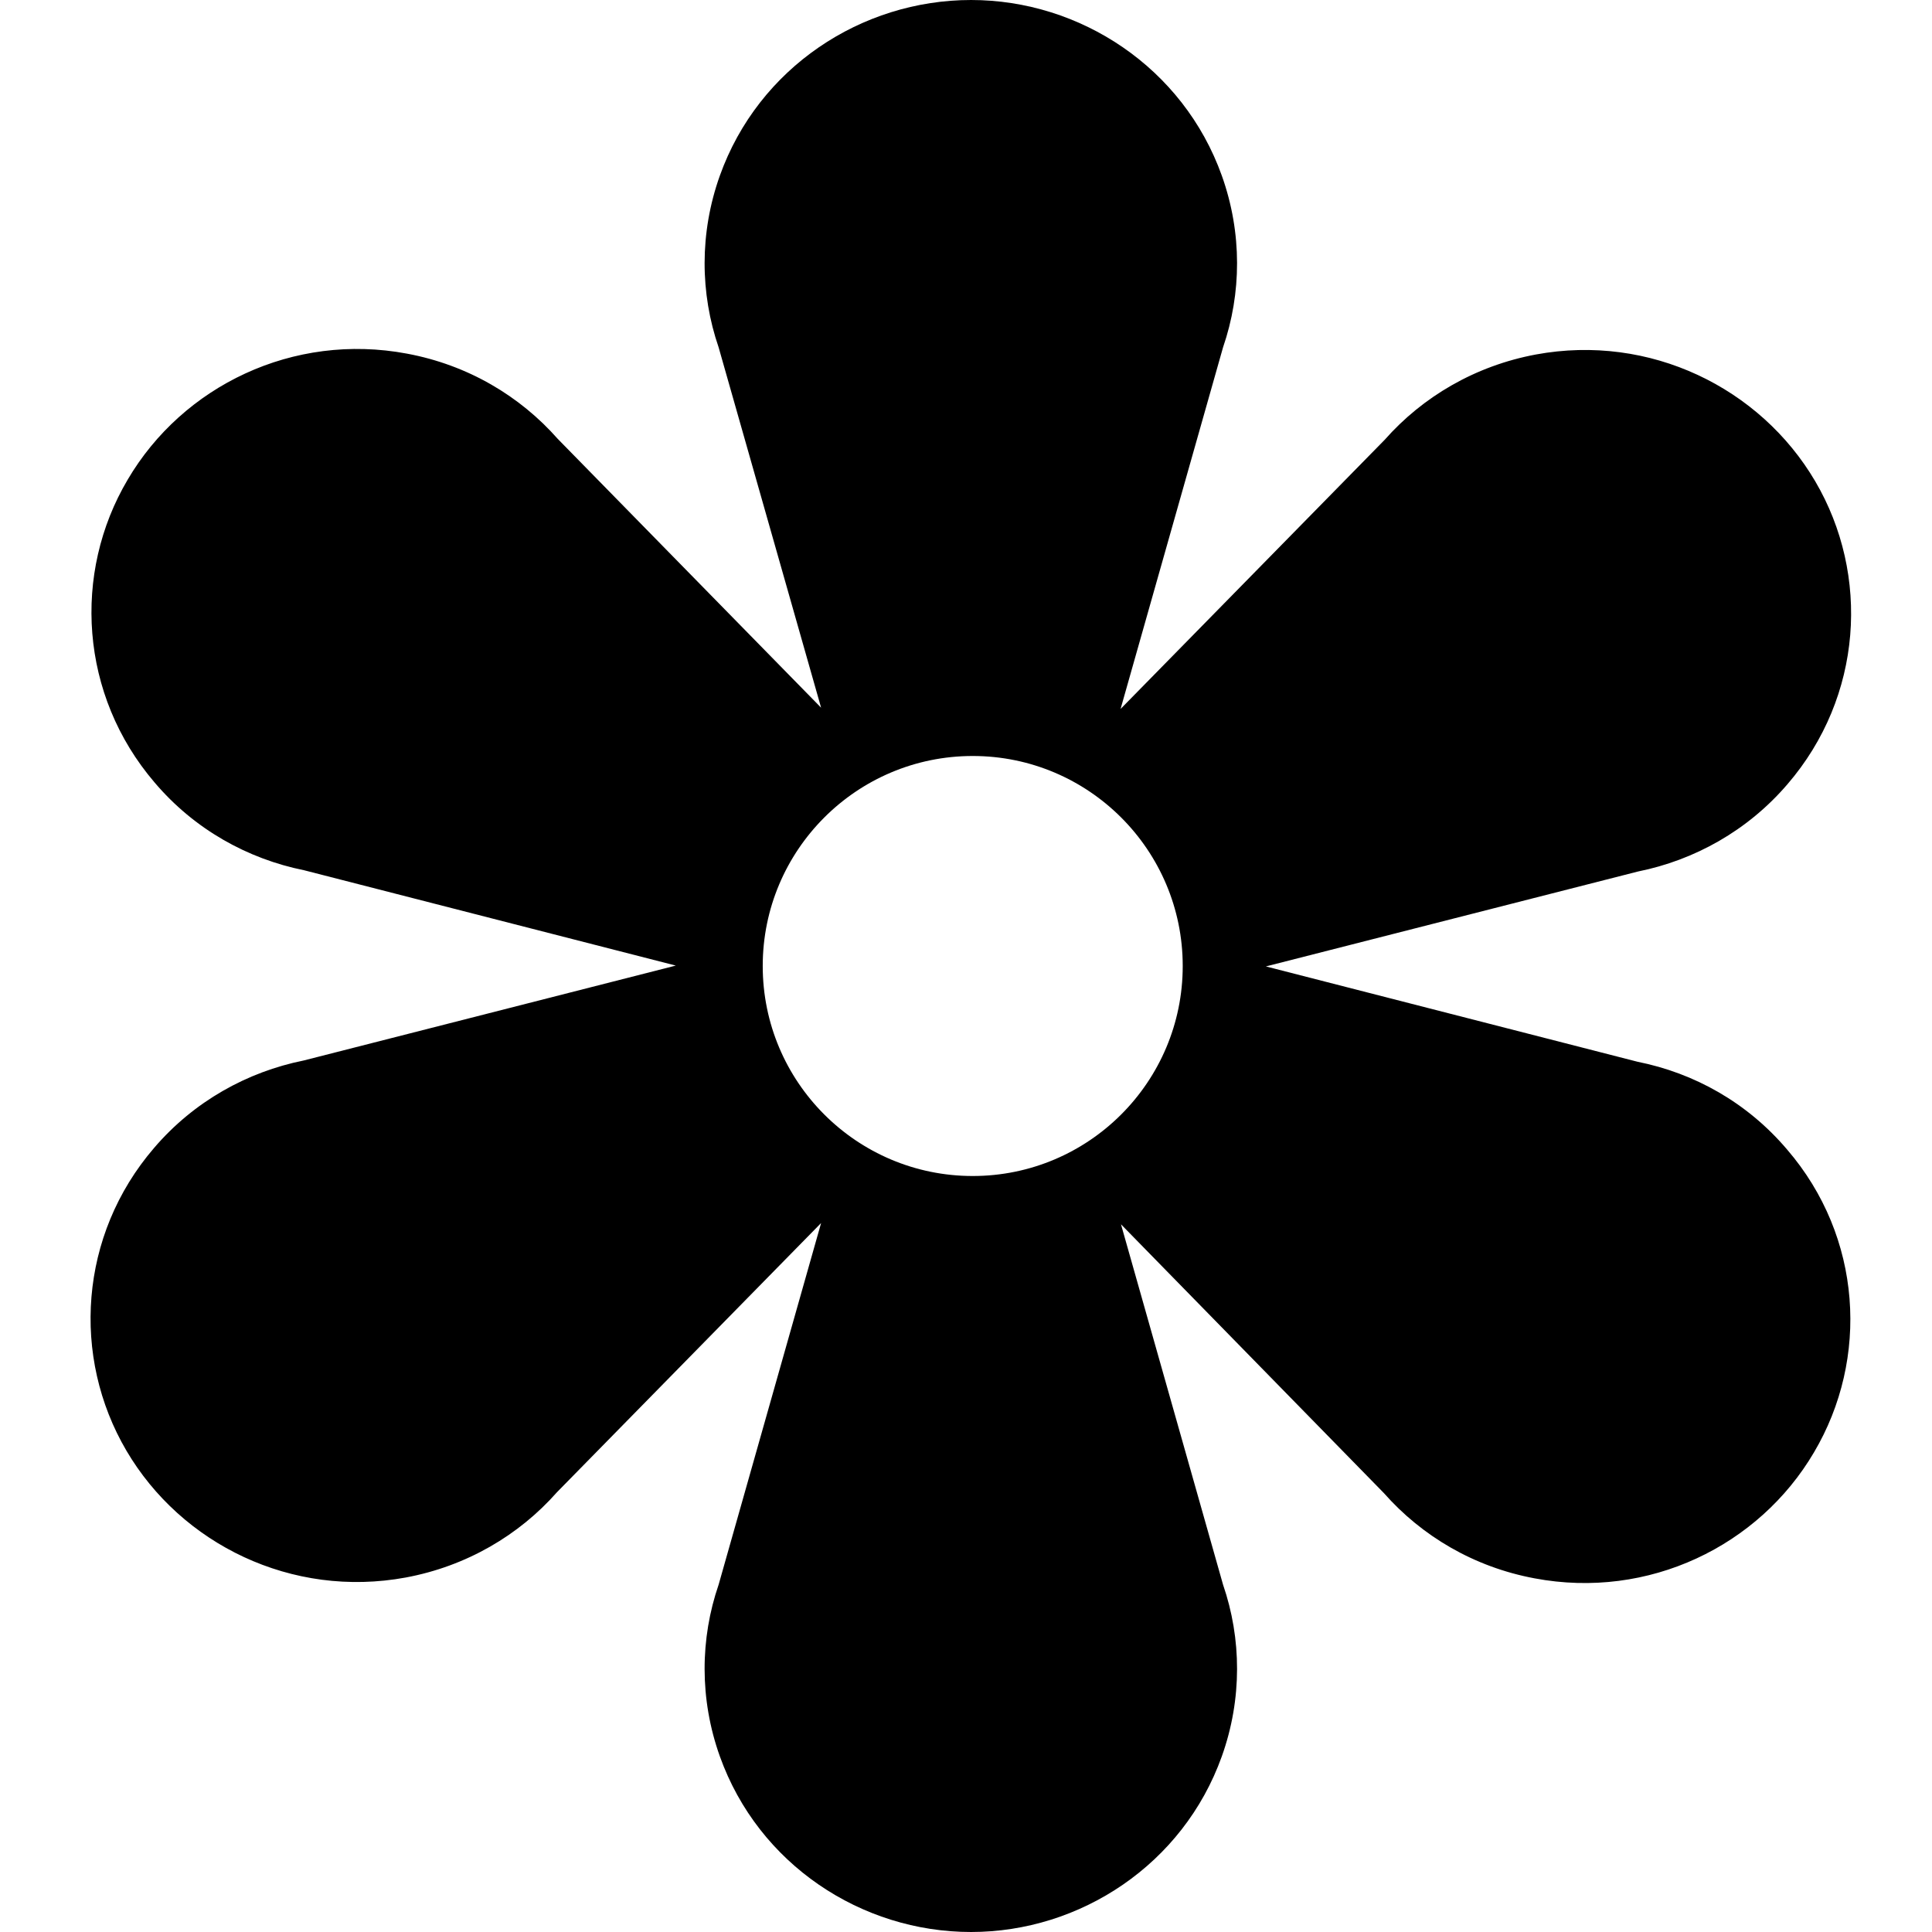 <svg width="192" height="192" viewBox="0 0 192 192" fill="none" xmlns="http://www.w3.org/2000/svg">
<path fill-rule="evenodd" clip-rule="evenodd" d="M96.501 0C107.354 0 117.58 6.72 121.42 17.447C123.465 23.165 123.381 29.176 121.545 34.518L111.361 70.456L137.614 43.701C141.371 39.444 146.588 36.355 152.641 35.228C163.952 33.141 174.929 38.525 180.397 47.833C185.865 57.141 185.114 69.245 177.642 77.927C173.677 82.56 168.376 85.482 162.783 86.609L125.802 96.042L162.741 105.517C168.376 106.643 173.635 109.565 177.601 114.24C185.072 122.922 185.781 135.026 180.272 144.334C174.804 153.642 163.827 158.984 152.515 156.856C146.463 155.729 141.287 152.64 137.531 148.383L111.402 121.67L121.545 157.482C123.381 162.824 123.465 168.835 121.42 174.553C117.58 185.28 107.354 192 96.501 192C85.608 192 75.381 185.28 71.541 174.553C69.496 168.835 69.58 162.824 71.416 157.482L81.6 121.544L55.347 148.299C51.59 152.557 46.373 155.645 40.321 156.772C29.009 158.859 18.032 153.475 12.564 144.167C7.096 134.859 7.847 122.755 15.319 114.073C19.284 109.44 24.585 106.518 30.178 105.391L67.159 95.958L30.22 86.484C24.627 85.356 19.326 82.435 15.361 77.76C7.931 69.078 7.18 56.974 12.689 47.666C18.157 38.358 29.134 33.016 40.446 35.144C46.498 36.271 51.674 39.36 55.43 43.617L81.6 70.33L71.416 34.518C69.58 29.176 69.496 23.165 71.541 17.447C75.381 6.72 85.608 0 96.501 0ZM96.668 75.13C85.148 75.13 75.799 84.48 75.799 96C75.799 107.52 85.148 116.87 96.668 116.87C108.188 116.87 117.538 107.52 117.538 96C117.538 84.48 108.188 75.13 96.668 75.13Z" fill="black"/>
</svg>